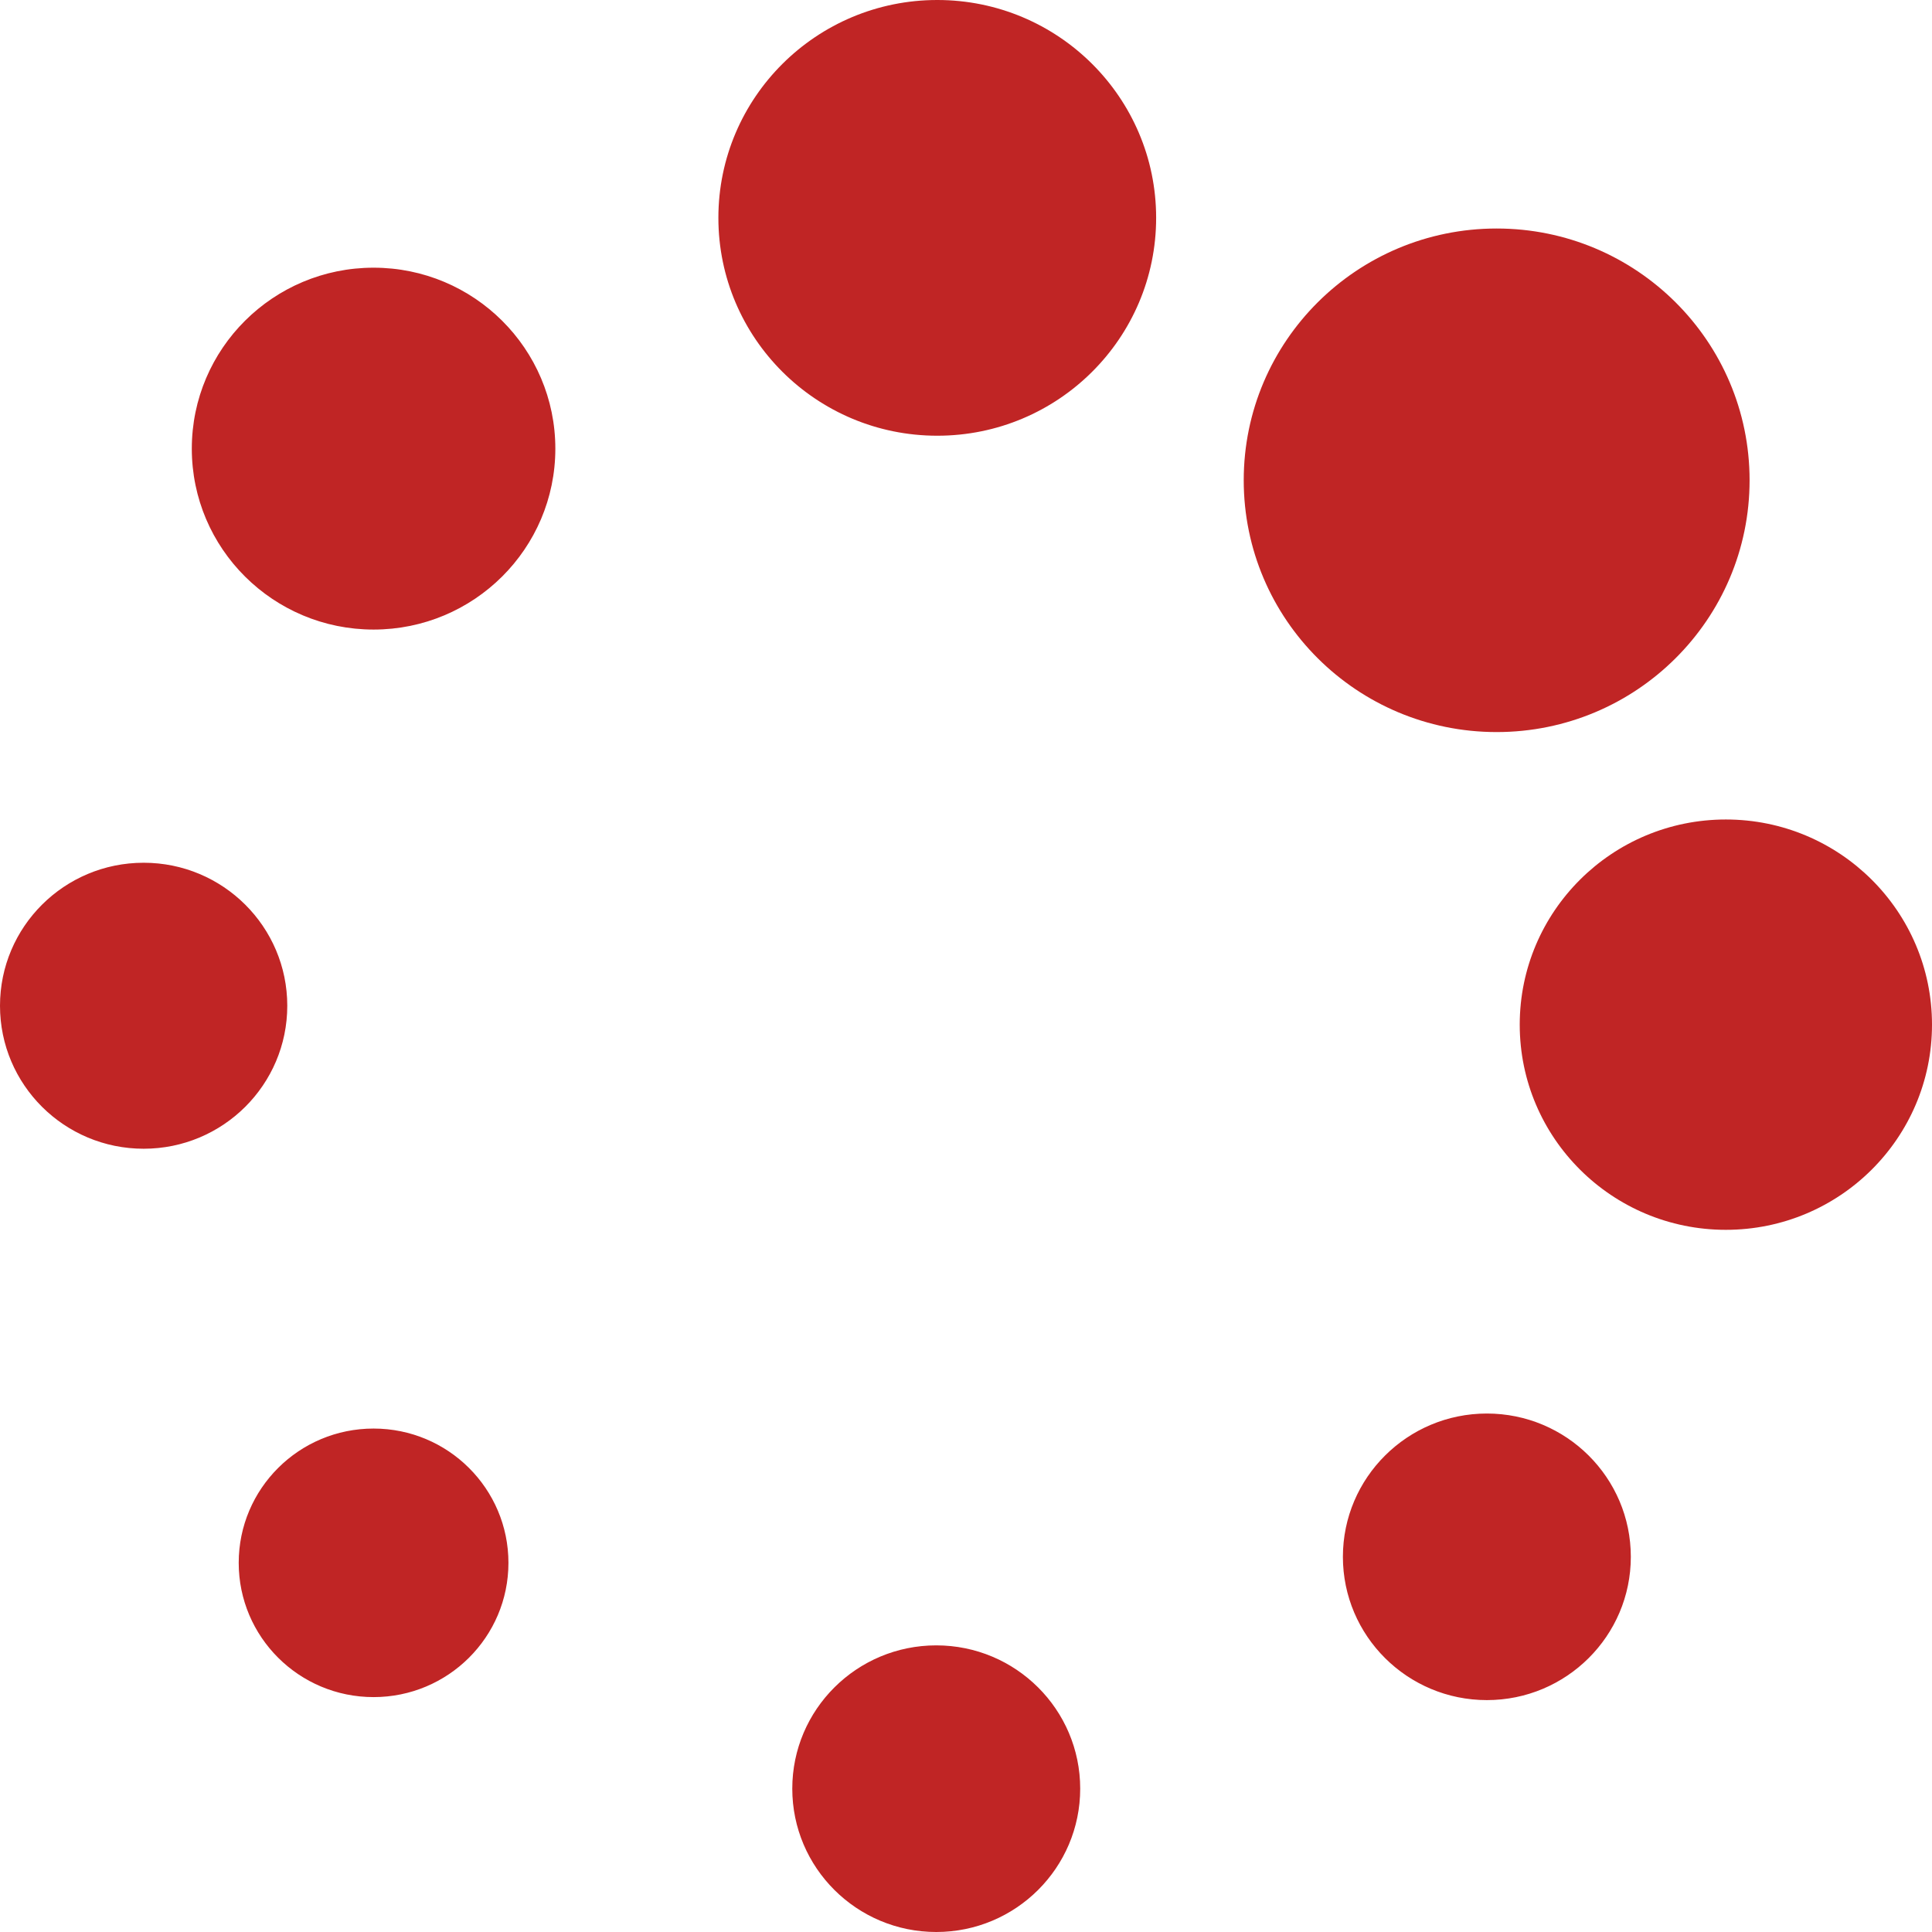 <svg width="36" height="36" viewBox="0 0 36 36" fill="none" xmlns="http://www.w3.org/2000/svg">
<path fill-rule="evenodd" clip-rule="evenodd" d="M27.888 4.258C30.491 4.258 32.601 6.359 32.601 8.949C32.601 11.54 30.491 13.641 27.888 13.641C25.285 13.641 23.175 11.54 23.175 8.949C23.175 6.359 25.285 4.258 27.888 4.258ZM32.159 15.27C30.038 15.27 28.318 16.982 28.318 19.093C28.318 21.204 30.038 22.916 32.159 22.916C34.28 22.916 36 21.204 36 19.093C36 16.982 34.28 15.27 32.159 15.27ZM27.706 26.339C26.225 26.339 25.023 27.535 25.023 29.009C25.023 30.483 26.225 31.679 27.706 31.679C29.186 31.679 30.388 30.483 30.388 29.009C30.388 27.535 29.186 26.339 27.706 26.339ZM17.446 30.659C15.965 30.659 14.763 31.855 14.763 33.329C14.763 34.804 15.965 36 17.446 36C18.927 36 20.128 34.804 20.128 33.329C20.128 31.855 18.927 30.659 17.446 30.659ZM6.961 26.619C5.573 26.619 4.448 27.739 4.448 29.121C4.448 30.503 5.573 31.623 6.961 31.623C8.349 31.623 9.474 30.503 9.474 29.121C9.474 27.74 8.349 26.619 6.961 26.619ZM2.677 16.076C1.198 16.076 0 17.269 0 18.741C0 20.212 1.198 21.405 2.677 21.405C4.155 21.405 5.353 20.212 5.353 18.741C5.353 17.269 4.155 16.076 2.677 16.076ZM6.961 4.988C5.091 4.988 3.574 6.498 3.574 8.36C3.574 10.222 5.091 11.731 6.961 11.731C8.831 11.731 10.348 10.222 10.348 8.36C10.348 6.498 8.831 4.988 6.961 4.988ZM17.465 0C15.213 0 13.386 1.818 13.386 4.059C13.386 6.301 15.213 8.119 17.465 8.119C19.717 8.119 21.543 6.301 21.543 4.059C21.543 1.818 19.717 0 17.465 0Z" fill="#C02525"/>
</svg>
